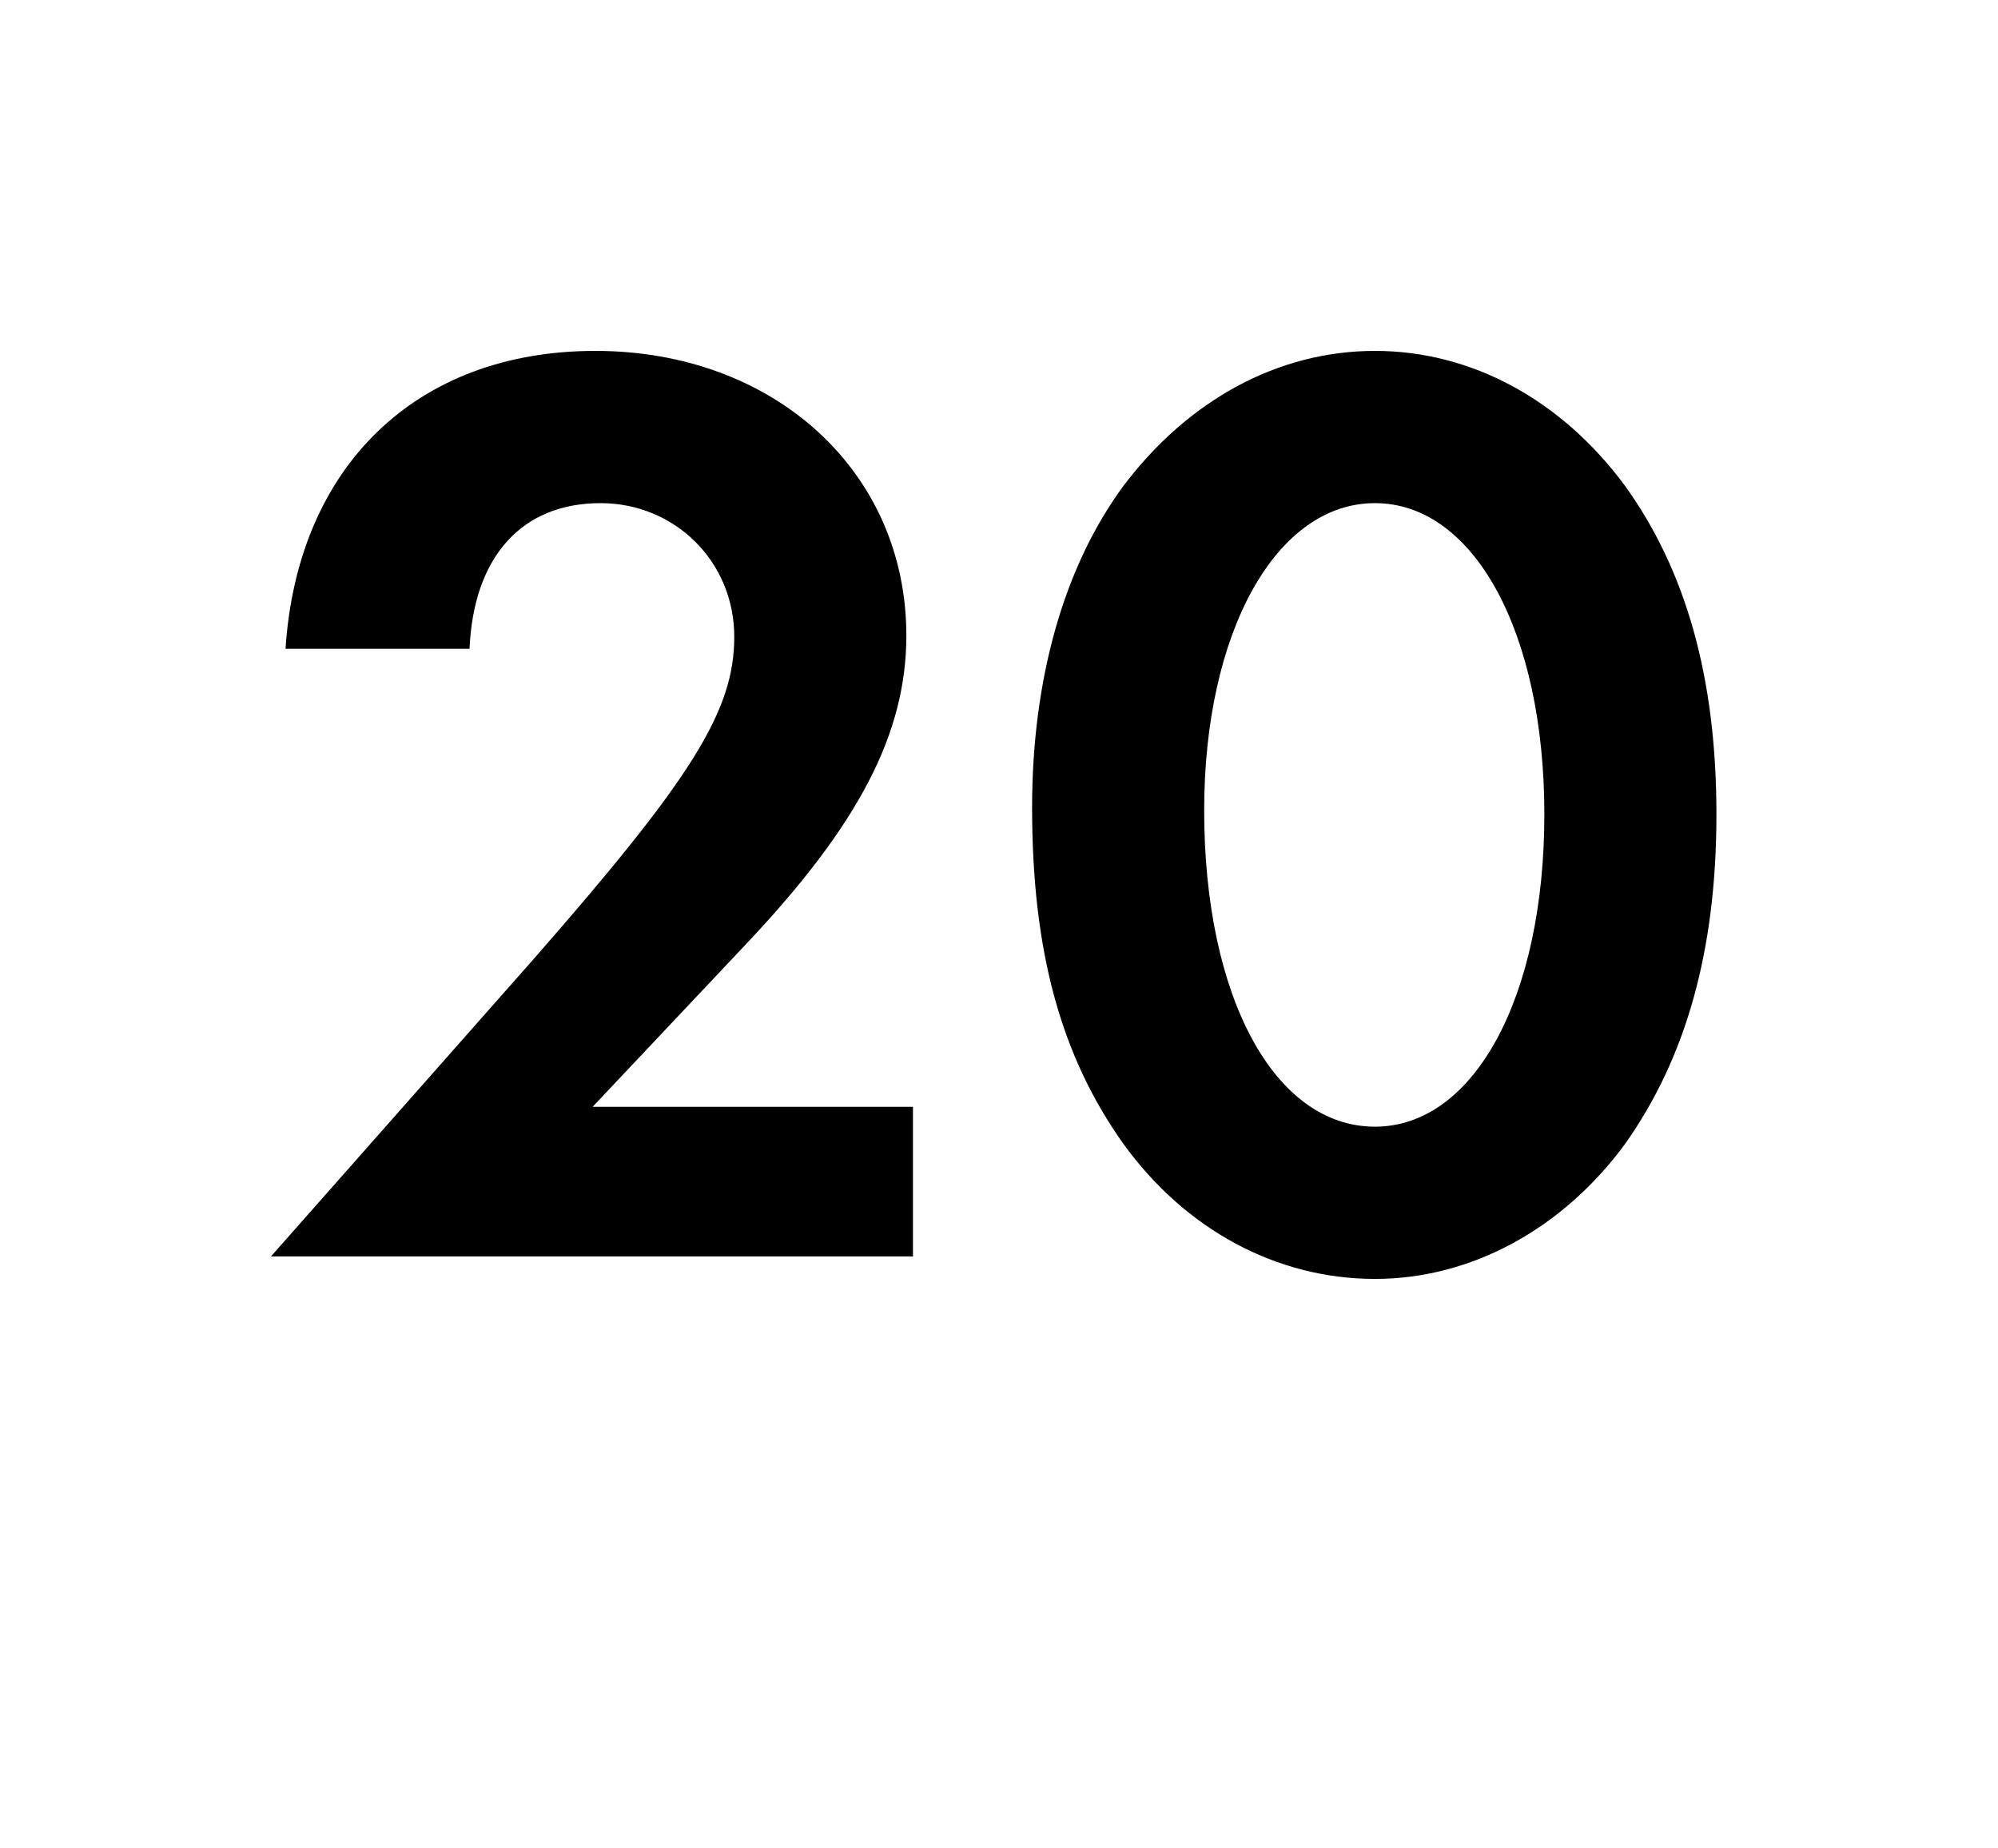 <svg width="80" height="74" xmlns="http://www.w3.org/2000/svg"><path d="M23.729 44.311l6.148-6.519c4.505-4.77 6.413-8.427 6.413-12.349 0-6.572-5.3-11.395-12.455-11.395S11.91 18.659 11.433 25.973H18.8c.159-3.657 2.067-5.83 5.247-5.83 2.968 0 5.353 2.332 5.353 5.353 0 2.968-1.696 5.671-8.109 12.985L10.85 50.3h25.705v-5.989zm31.323-30.263c-3.869 0-7.473 1.961-10.07 5.406-2.385 3.233-3.657 7.738-3.657 12.879 0 5.777 1.166 9.964 3.657 13.462 2.491 3.445 6.148 5.406 10.07 5.406 3.869 0 7.526-2.014 10.017-5.406 2.438-3.445 3.657-7.738 3.657-13.197 0-5.459-1.219-9.752-3.657-13.144-2.544-3.445-6.148-5.406-10.017-5.406zm0 6.095c3.975 0 6.784 5.194 6.784 12.455 0 7.314-2.809 12.508-6.784 12.508-4.028 0-6.837-5.194-6.837-12.667 0-7.102 2.862-12.296 6.837-12.296z"/></svg>